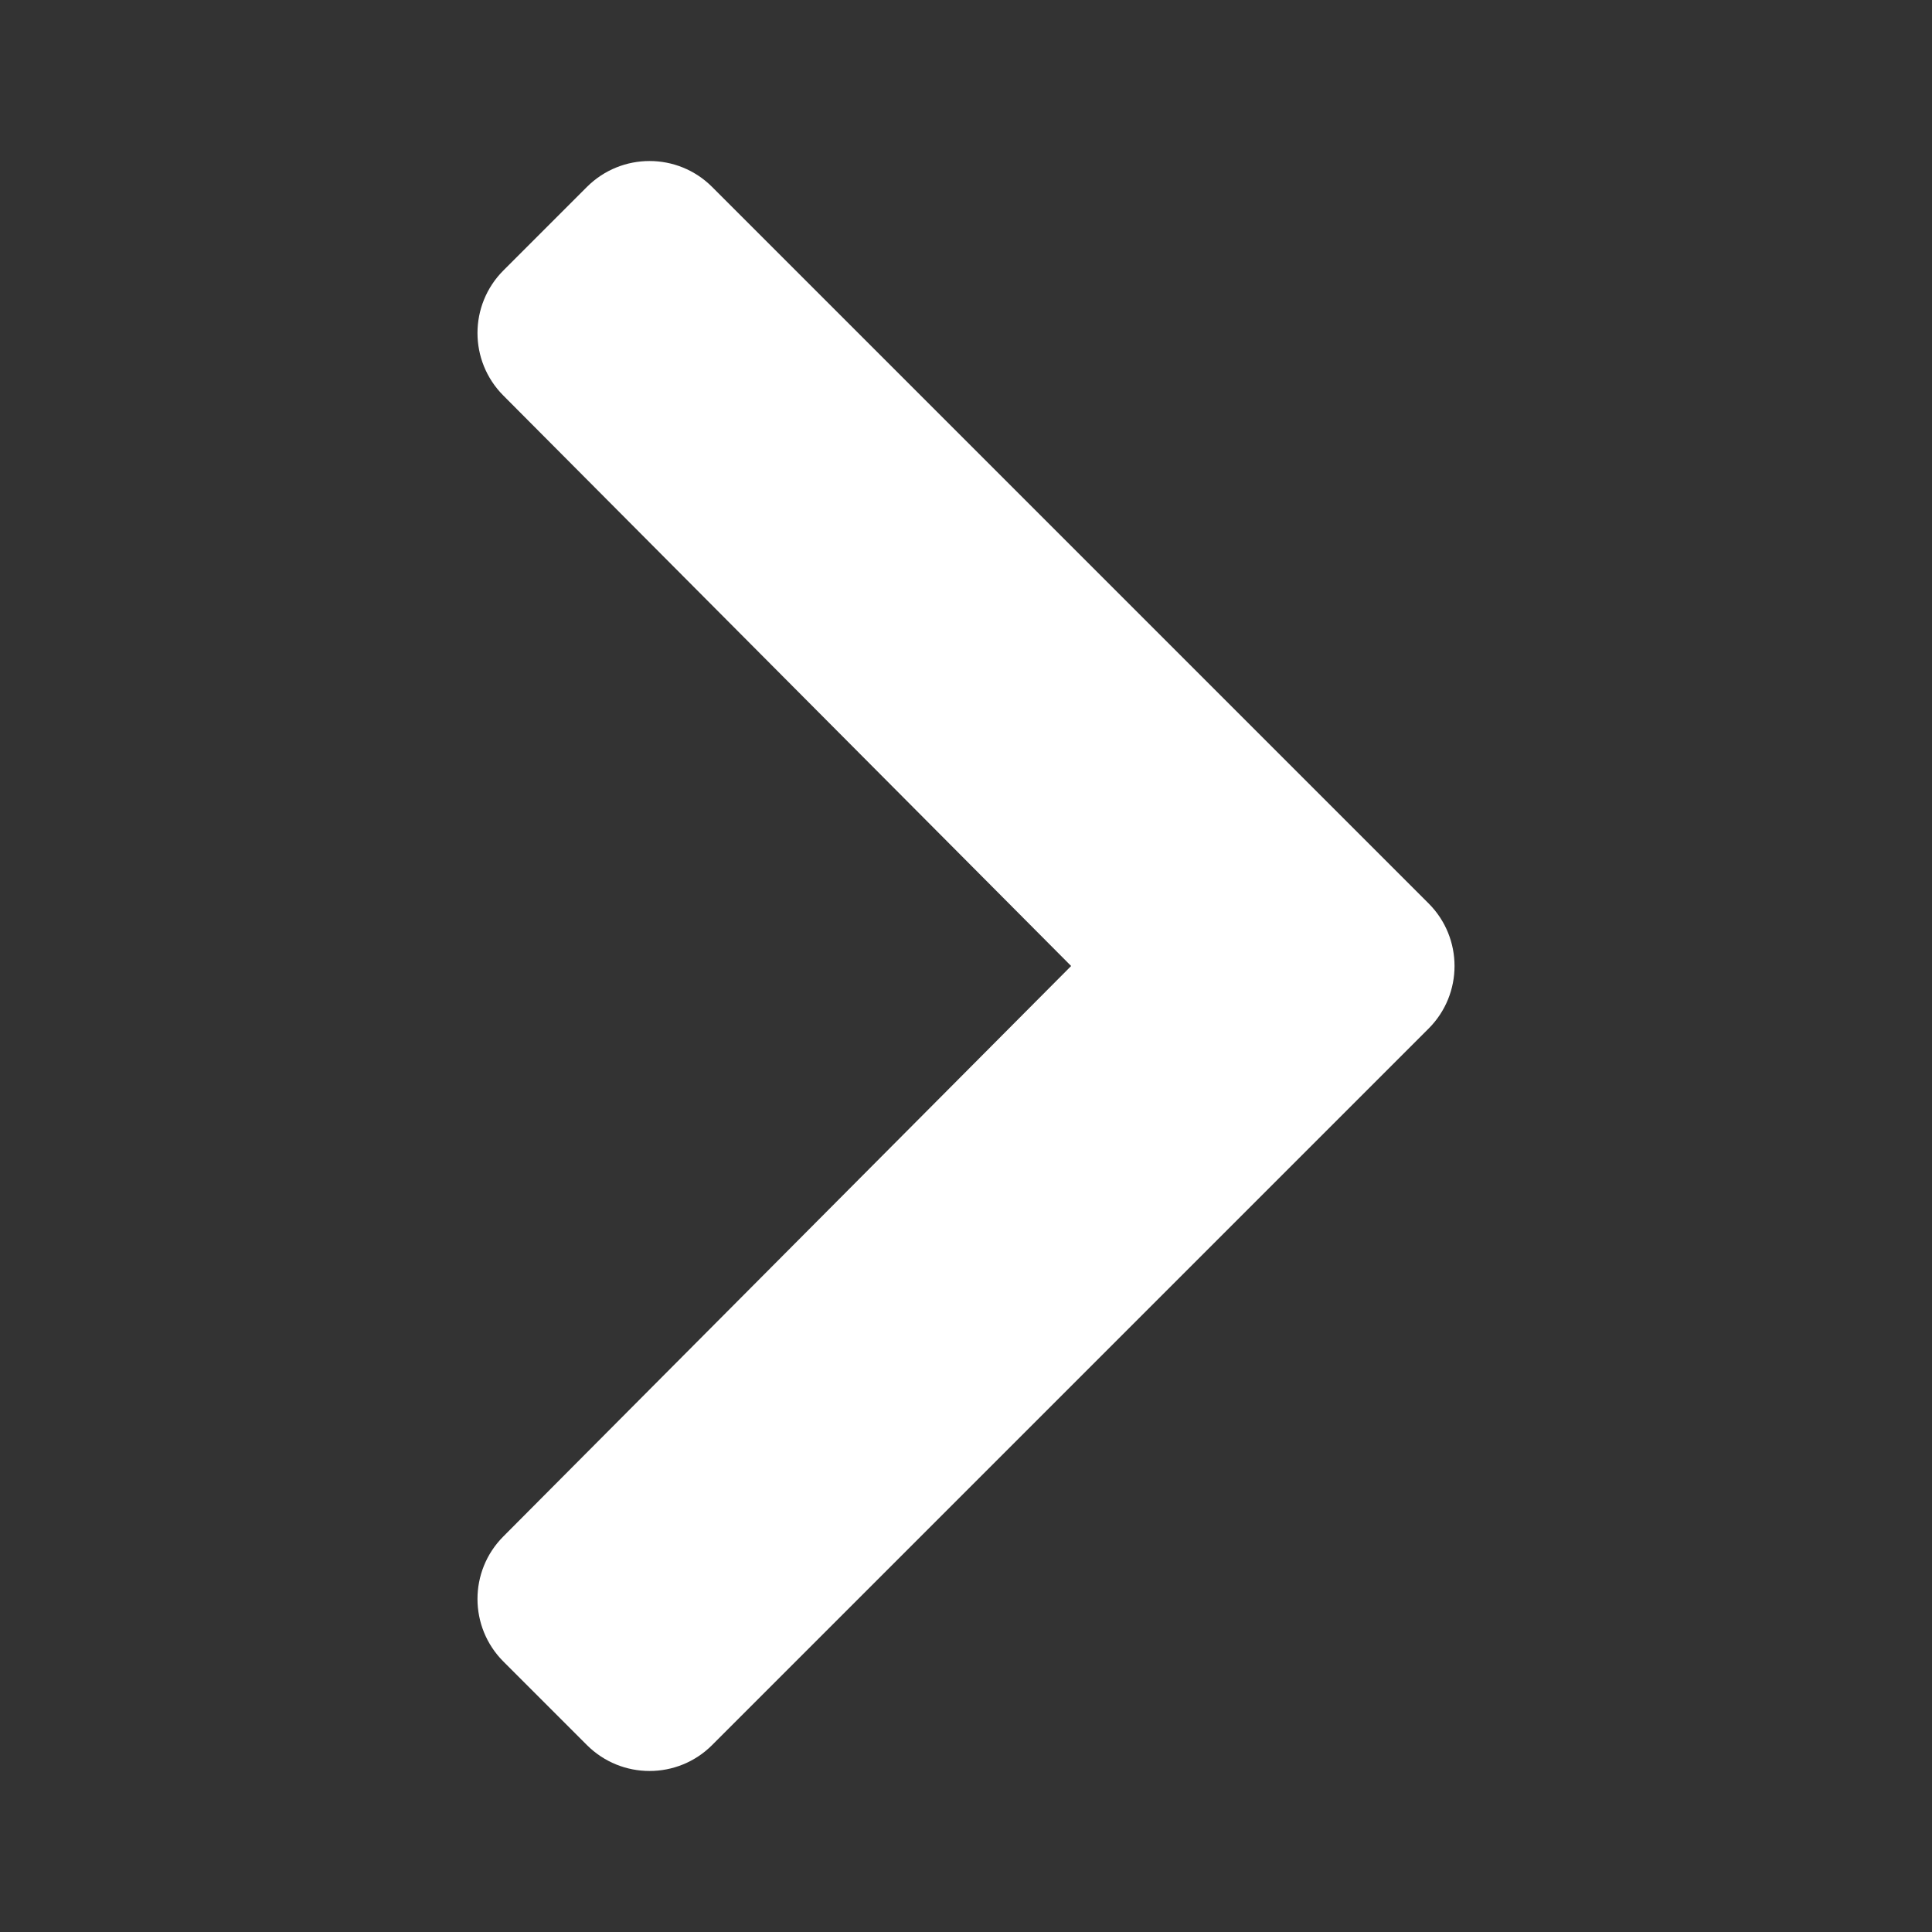 <svg width="24" height="24" viewBox="0 0 24 24" fill="none" xmlns="http://www.w3.org/2000/svg">
<rect x="0" y="0" width="24" height="24" fill="#333333" stroke="none"/>
<path d="M17.747 12.777L8.846 21.678C8.417 22.107 7.721 22.107 7.291 21.678L6.253 20.64C5.825 20.211 5.824 19.517 6.252 19.087L13.306 12L6.252 4.913C5.824 4.483 5.825 3.789 6.253 3.36L7.291 2.322C7.721 1.893 8.417 1.893 8.846 2.322L17.747 11.223C18.176 11.652 18.176 12.348 17.747 12.777Z" fill="white"/>
</svg>
